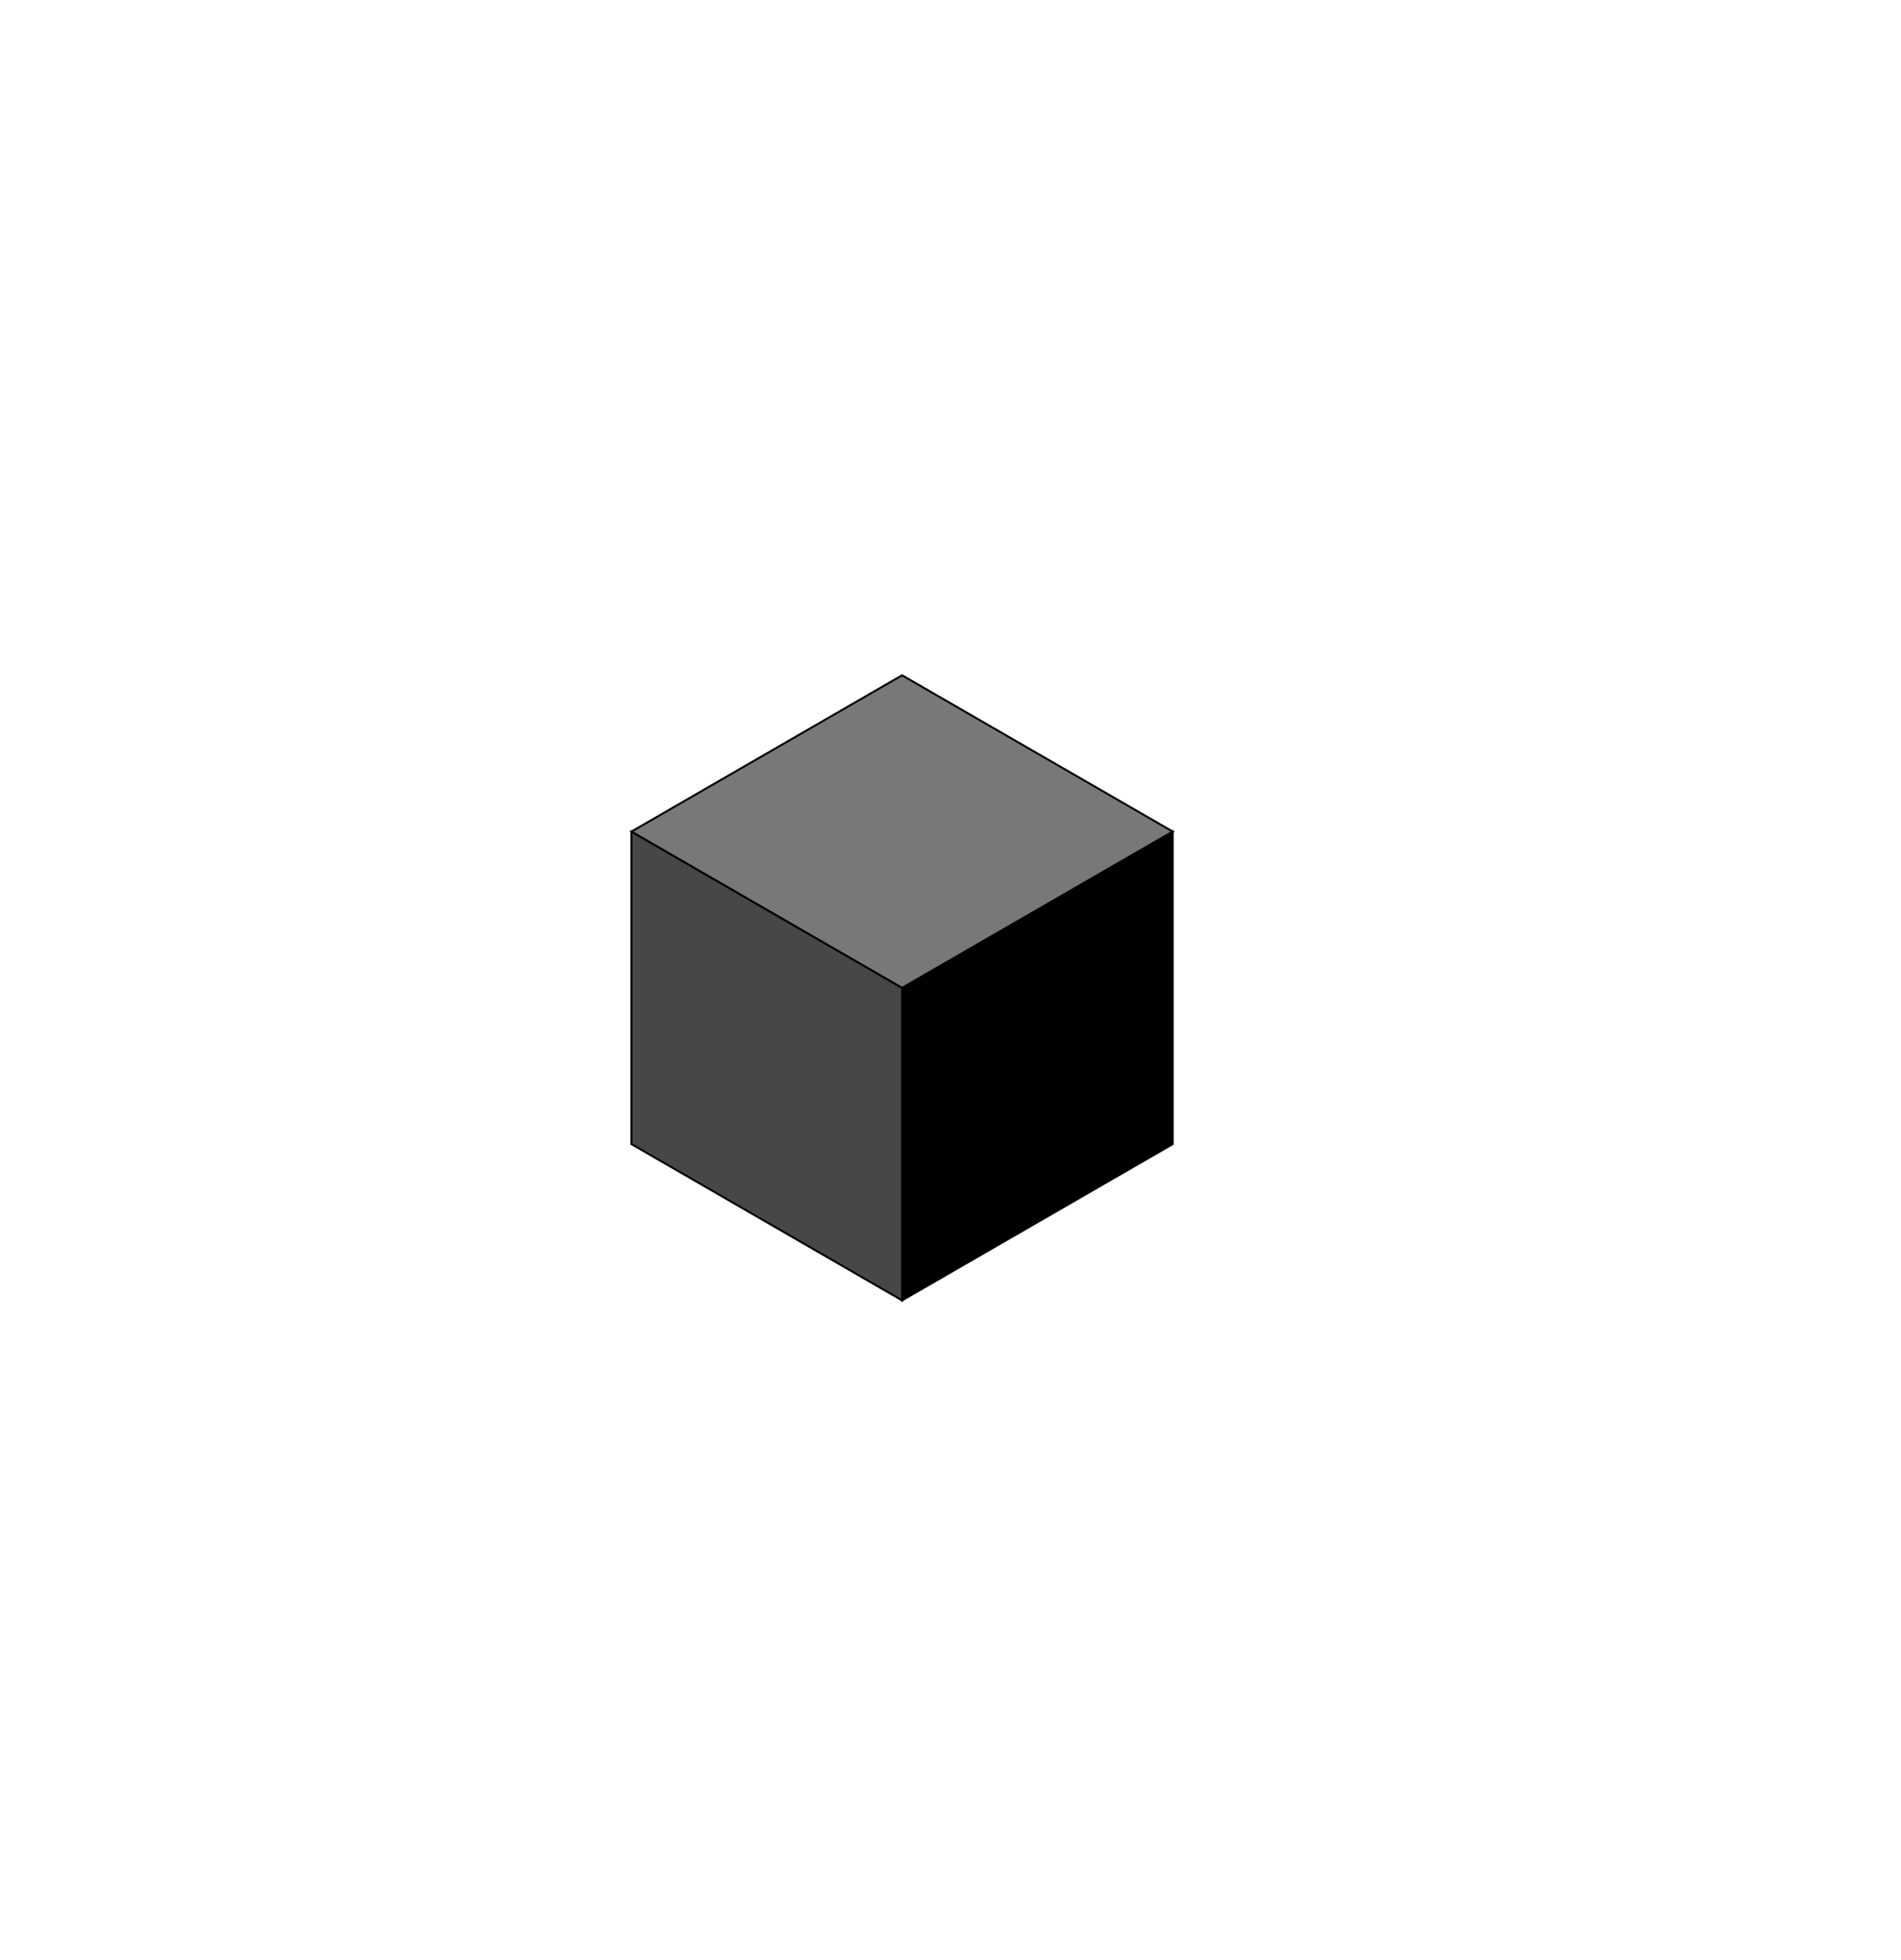<?xml version="1.0" encoding="UTF-8" standalone="no"?>
<!-- Created with Inkscape (http://www.inkscape.org/) -->

<svg
   xmlns:dc="http://purl.org/dc/elements/1.1/"
   xmlns:cc="http://creativecommons.org/ns#"
   xmlns:rdf="http://www.w3.org/1999/02/22-rdf-syntax-ns#"
   xmlns:svg="http://www.w3.org/2000/svg"
   xmlns="http://www.w3.org/2000/svg"
   xmlns:sodipodi="http://sodipodi.sourceforge.net/DTD/sodipodi-0.dtd"
   xmlns:inkscape="http://www.inkscape.org/namespaces/inkscape"
   width="970"
   height="1000"
   viewBox="0 0 970 1000"
   id="svg2"
   version="1.1"
   inkscape:version="0.91 r13725"
   sodipodi:docname="siteimg.svg">
  <defs
     id="defs4" />
  <sodipodi:namedview
     id="base"
     pagecolor="#ffffff"
     bordercolor="#666666"
     borderopacity="1.0"
     inkscape:pageopacity="0.0"
     inkscape:pageshadow="2"
     inkscape:zoom="1.979899"
     inkscape:cx="347.8355"
     inkscape:cy="499.79695"
     inkscape:document-units="px"
     inkscape:current-layer="layer1"
     showgrid="true"
     units="px"
     inkscape:window-width="1920"
     inkscape:window-height="1021"
     inkscape:window-x="0"
     inkscape:window-y="27"
     inkscape:window-maximized="1">
    <inkscape:grid
       type="axonomgrid"
       id="grid4136"
       units="mm"
       empspacing="5" />
  </sodipodi:namedview>
  <g
     inkscape:label="Layer 1"
     inkscape:groupmode="layer"
     id="layer1"
     transform="translate(0,-52.362)">
    <path
       style="fill:#000000;fill-rule:evenodd;stroke:#000000;stroke-width:1px;stroke-linecap:butt;stroke-linejoin:miter;stroke-opacity:1;fill-opacity:1"
       d="m 460.289,715.748 c 0,-159.449 0,-159.449 0,-159.449 l 138.087,-79.724 0,159.449 z"
       id="path4138"
       inkscape:connector-curvature="0" />
    <path
       style="fill:#474747;fill-rule:evenodd;stroke:#000000;stroke-width:1px;stroke-linecap:butt;stroke-linejoin:miter;stroke-opacity:1;fill-opacity:1"
       d="m 460.289,556.299 -138.087,-79.724 0,159.449 138.087,79.724 z"
       id="path4142"
       inkscape:connector-curvature="0" />
    <path
       style="fill:#787878;fill-rule:evenodd;stroke:#000000;stroke-width:1px;stroke-linecap:butt;stroke-linejoin:miter;stroke-opacity:1;fill-opacity:1"
       d="M 598.376,476.575 460.289,396.85 322.202,476.575 460.289,556.299 598.376,476.575 Z"
       id="path4144"
       inkscape:connector-curvature="0" />
    <ellipse
       style="opacity:1;fill:#787878;fill-opacity:1;stroke-width:18;stroke-linecap:square;stroke-linejoin:miter;stroke-miterlimit:4;stroke-dasharray:none"
       id="path4149"
       cx="452.618"
       cy="525.295"
       rx="23.014"
       ry="4.429" />
  </g>
</svg>
